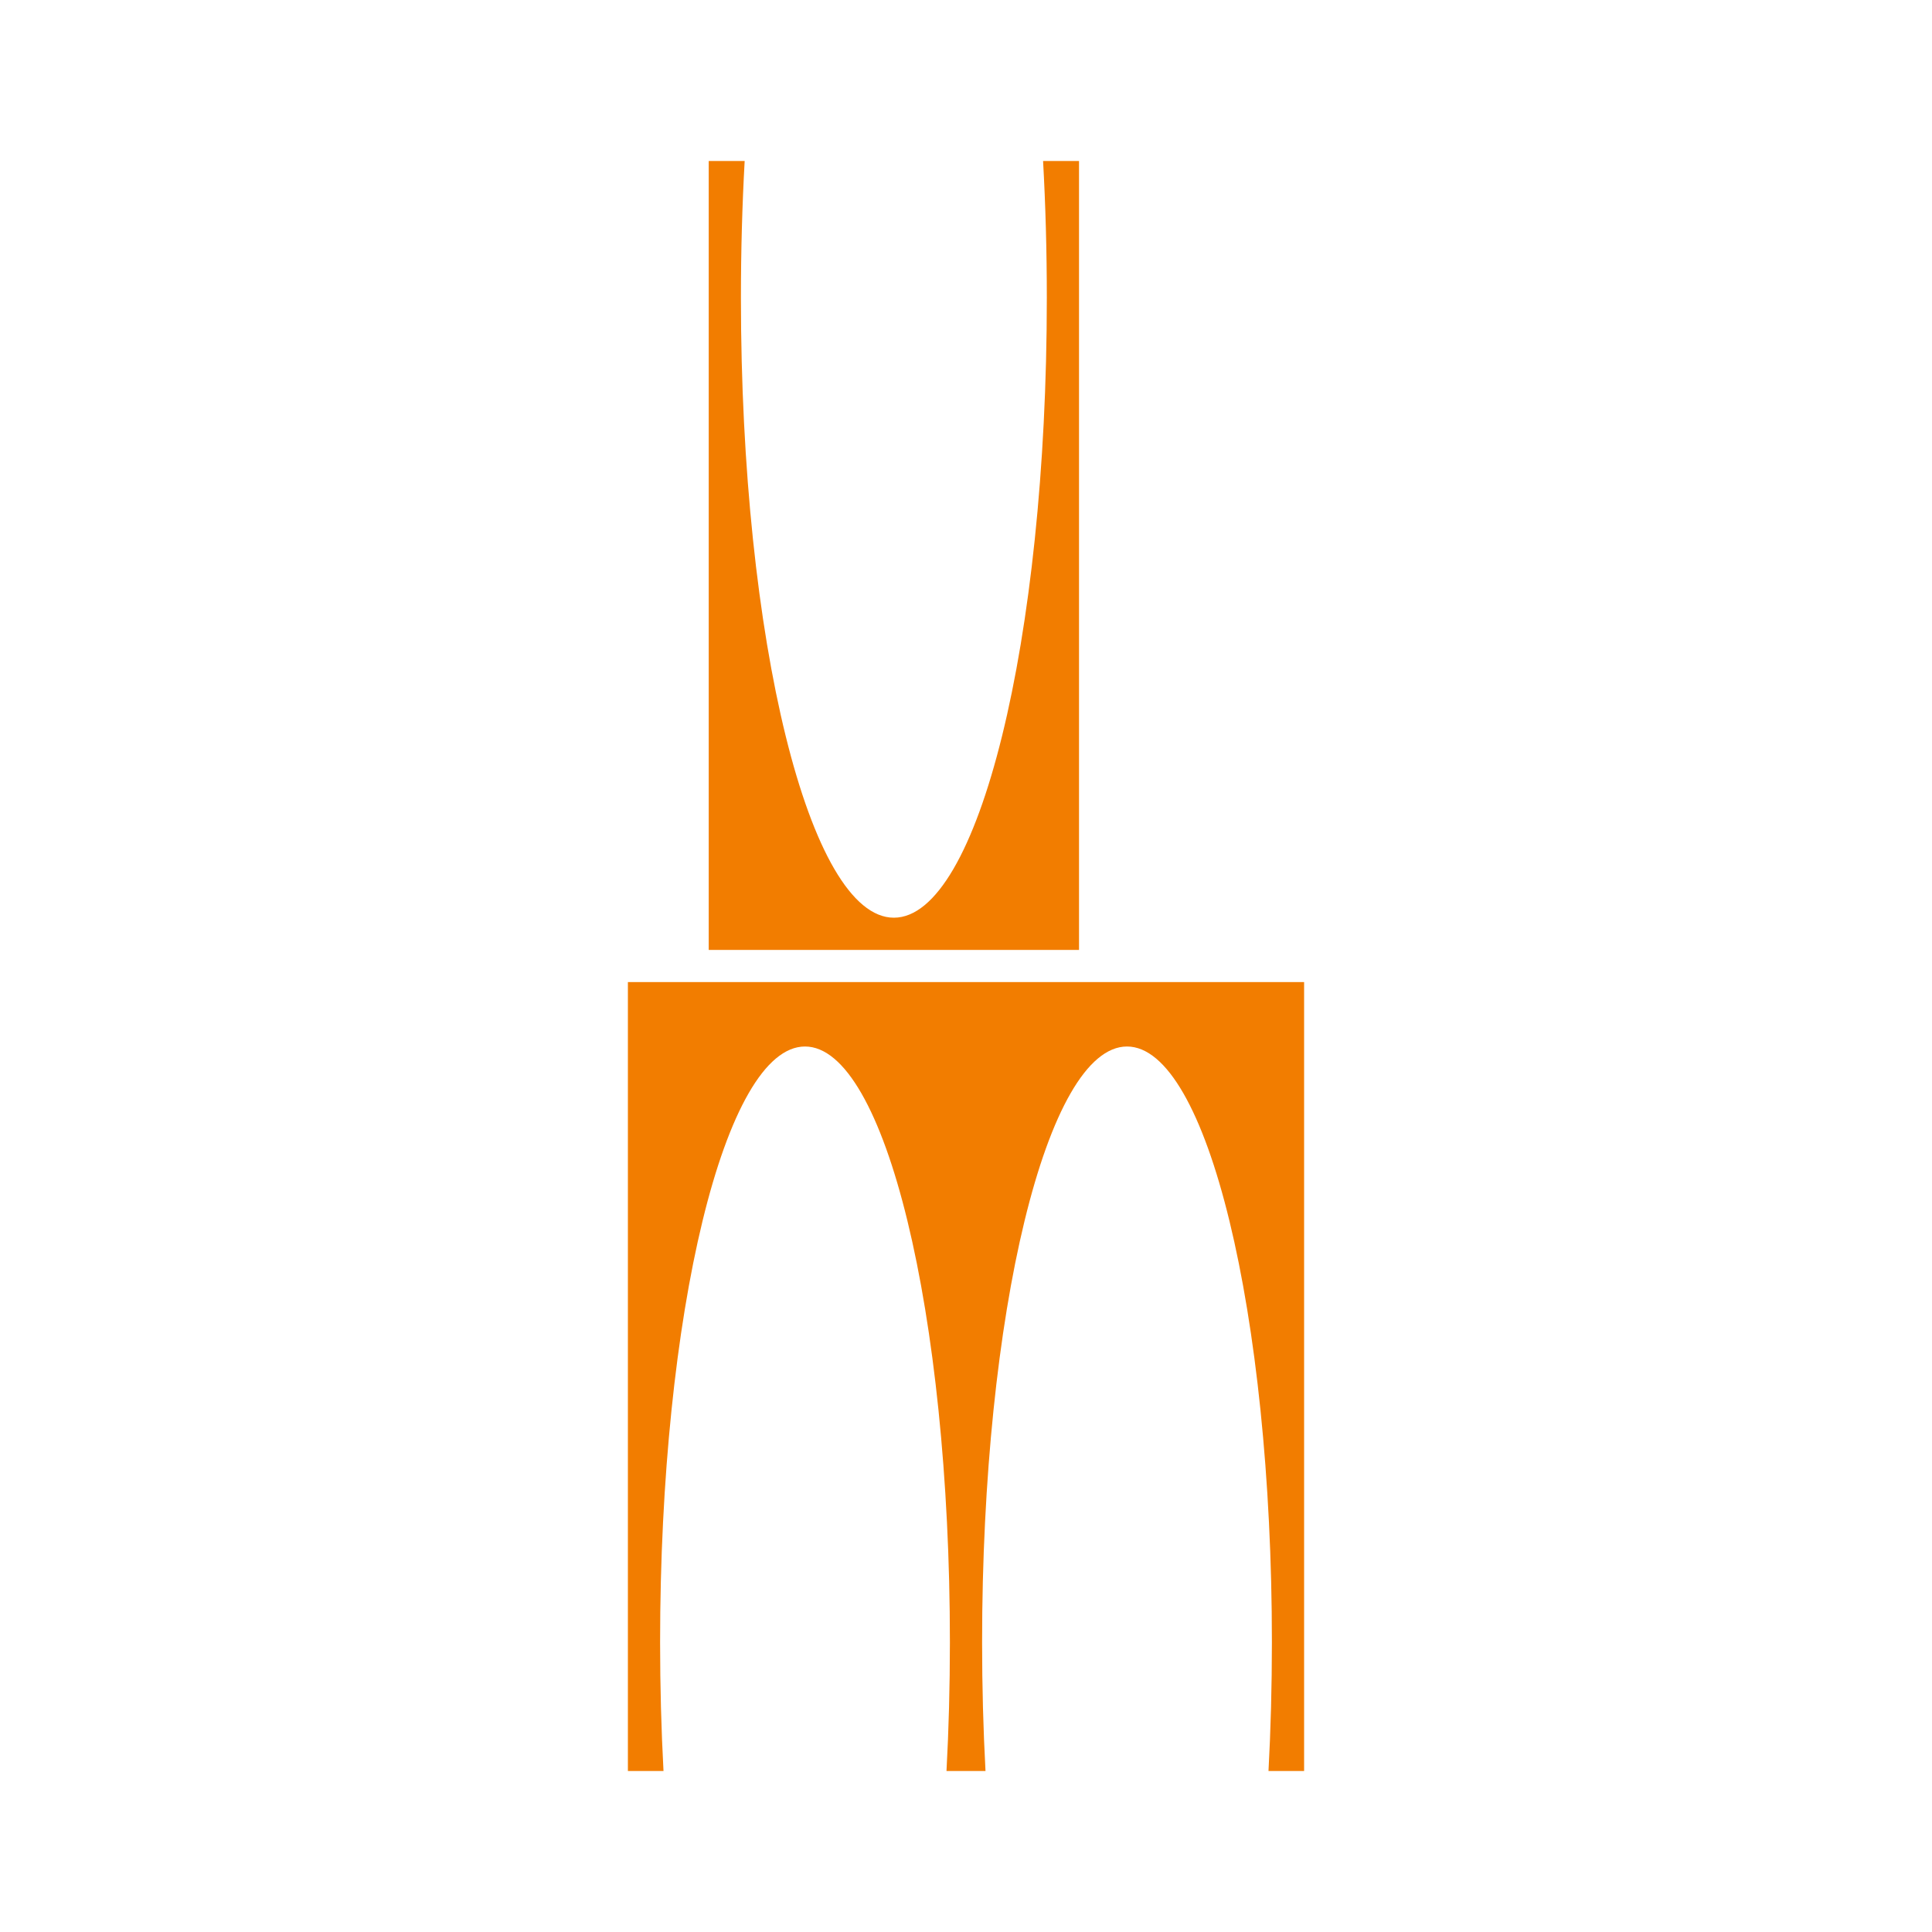 <svg width="96" height="96" viewBox="0 0 96 96" fill="none" xmlns="http://www.w3.org/2000/svg">
<rect width="96" height="96" fill="white"/>
<path fill-rule="evenodd" clip-rule="evenodd" d="M31.2 48.8H64.8V88H63.031C63.142 85.939 63.2 83.797 63.2 81.6C63.2 65.252 59.976 52 56 52C52.023 52 48.8 65.252 48.8 81.6C48.8 83.797 48.858 85.939 48.969 88H47.031C47.142 85.939 47.2 83.797 47.2 81.6C47.2 65.252 43.976 52 40 52C36.023 52 32.8 65.252 32.8 81.6C32.8 83.797 32.858 85.939 32.969 88H31.2V48.8Z" fill="#F27D00"/>
<path fill-rule="evenodd" clip-rule="evenodd" d="M44.416 45.6C48.613 45.6 52.016 31.81 52.016 14.8C52.016 12.463 51.952 10.188 51.83 8H53.616V47.2H35.216V8H37.002C36.88 10.188 36.816 12.463 36.816 14.8C36.816 31.81 40.219 45.6 44.416 45.6Z" fill="#F27D00"/>
</svg>
